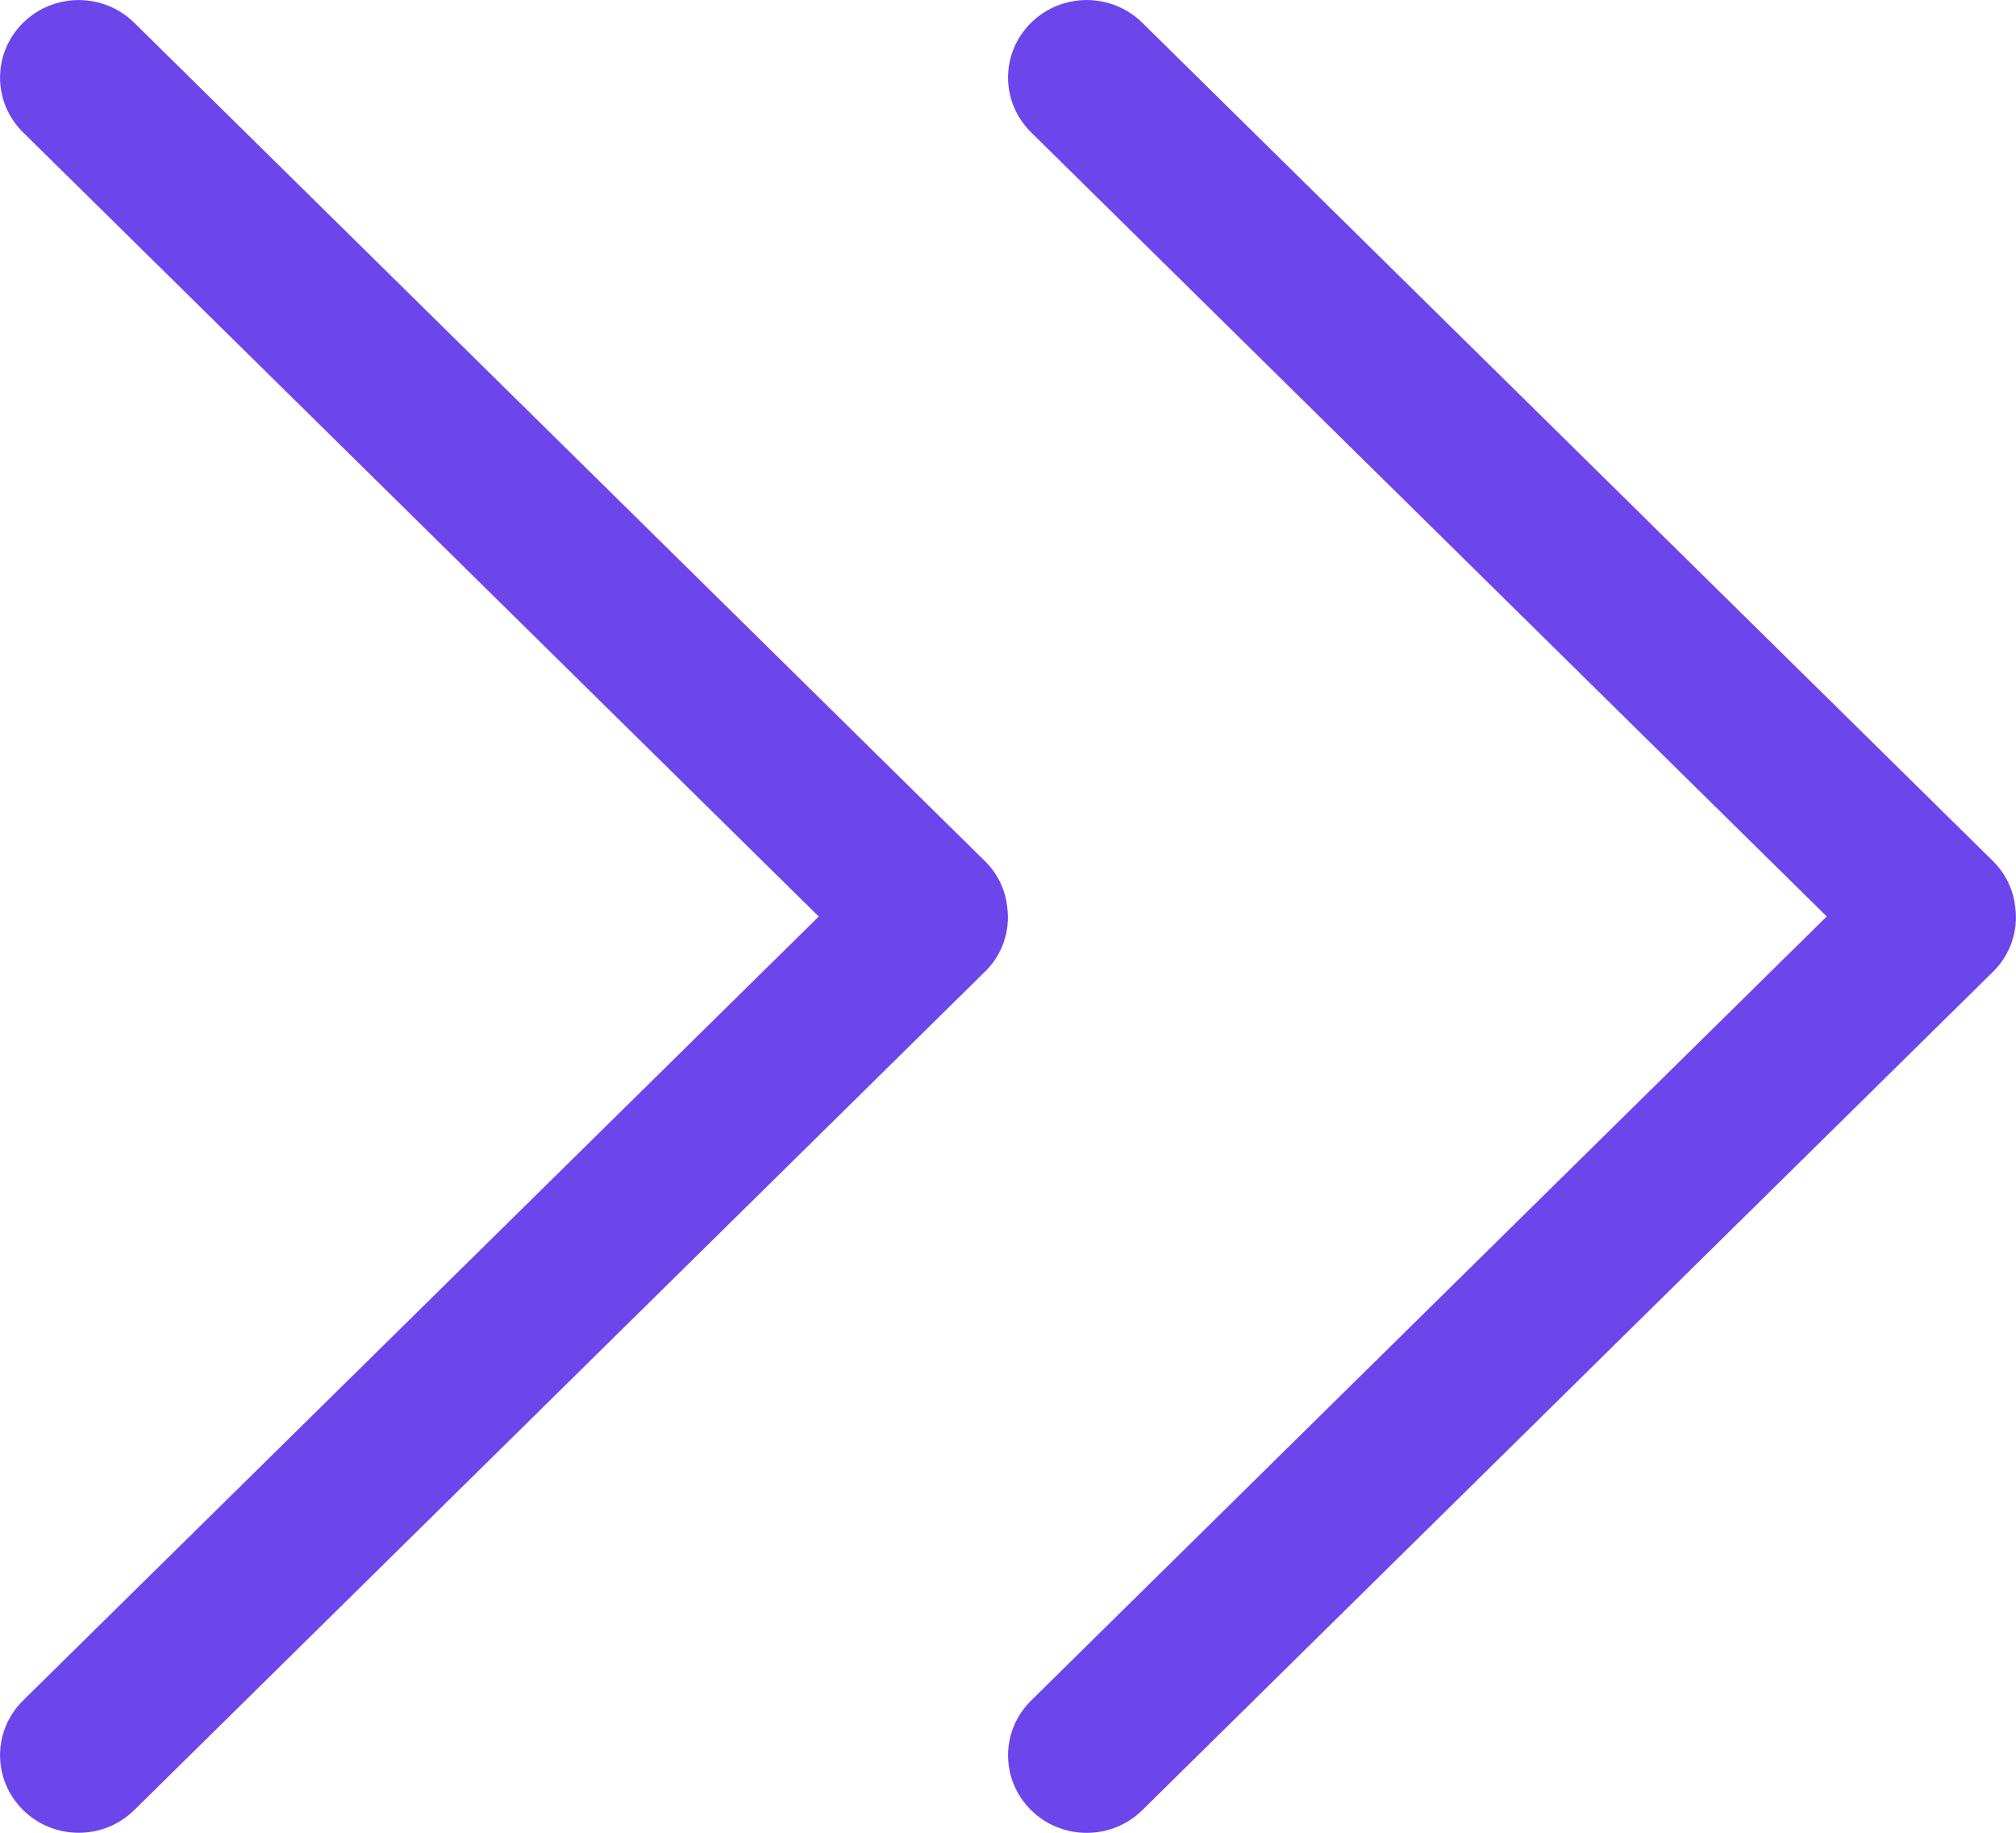 <svg width="33" height="30" viewBox="0 0 33 30" fill="none" xmlns="http://www.w3.org/2000/svg">
<g id="Capa_1" clip-path="url(#clip0_729_134)">
<path id="Vector" d="M16.487 14.844C16.457 14.565 16.332 14.304 16.131 14.104L2.198 0.373C1.695 -0.123 0.881 -0.123 0.378 0.373C-0.125 0.869 -0.125 1.671 0.378 2.167L13.402 15.002L0.378 27.834C-0.125 28.33 -0.125 29.132 0.378 29.628C0.881 30.124 1.695 30.124 2.198 29.628L16.131 15.897C16.41 15.621 16.541 15.231 16.487 14.844Z" fill="#6C46EB"/>
<path id="Vector_2" d="M32.987 14.844C32.957 14.565 32.831 14.303 32.631 14.103L18.698 0.372C18.195 -0.123 17.381 -0.123 16.878 0.372C16.375 0.868 16.375 1.67 16.878 2.166L29.902 15.001L16.878 27.836C16.375 28.332 16.375 29.134 16.878 29.63C17.381 30.125 18.195 30.125 18.698 29.63L32.631 15.899C32.909 15.622 33.041 15.233 32.987 14.846V14.844Z" fill="#6C46EB"/>
</g>
<defs>
<clipPath id="clip0_729_134">
<rect width="33" height="30" fill="white"/>
</clipPath>
</defs>
</svg>
